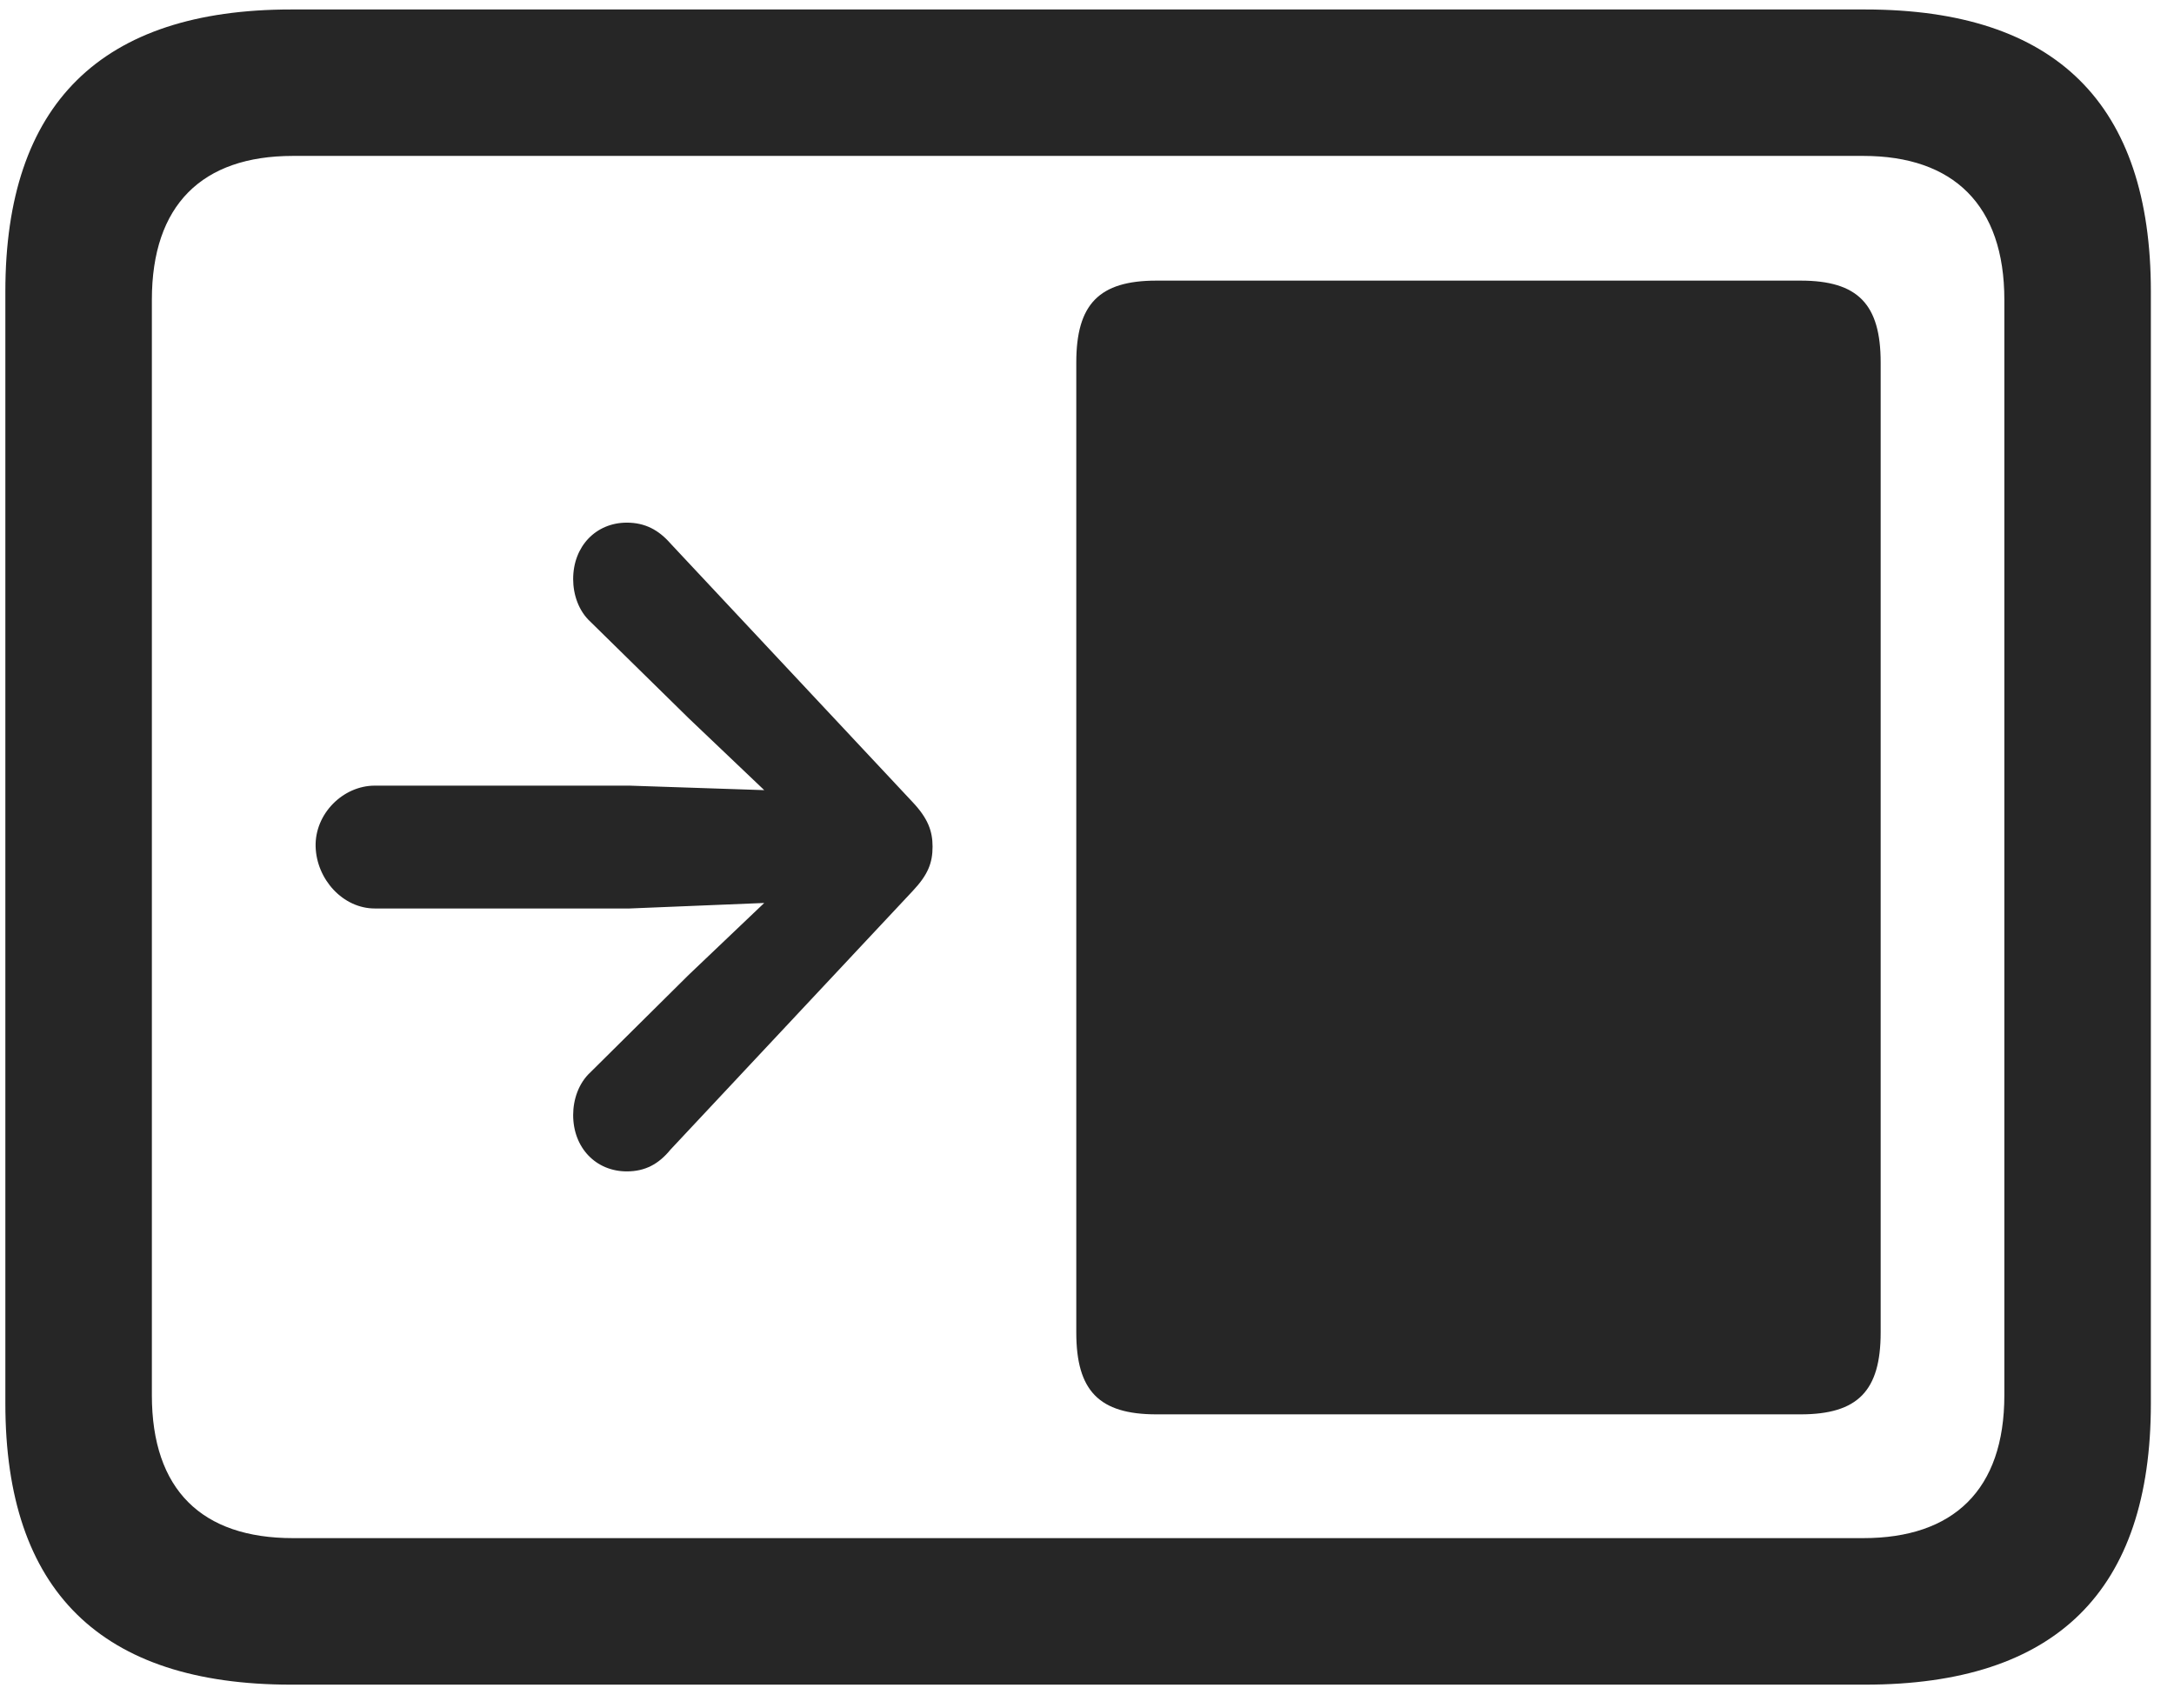 <svg width="28" height="22" viewBox="0 0 28 22" fill="none" xmlns="http://www.w3.org/2000/svg">
<g clip-path="url(#clip0_2207_7009)">
<path d="M3.749 21.696H24.022C26.483 21.696 27.702 20.489 27.702 18.075V3.754C27.702 1.34 26.483 0.122 24.022 0.122H3.749C1.3 0.122 0.069 1.34 0.069 3.754V18.075C0.069 20.489 1.3 21.696 3.749 21.696ZM3.772 19.809C2.601 19.809 1.956 19.188 1.956 17.969V3.86C1.956 2.641 2.601 2.008 3.772 2.008H23.999C25.159 2.008 25.815 2.641 25.815 3.86V17.969C25.815 19.188 25.159 19.809 23.999 19.809H3.772Z" fill="black" fill-opacity="0.85"/>
<path d="M14.894 18.215H23.191C23.929 18.215 24.222 17.911 24.222 17.161V4.668C24.222 3.918 23.929 3.614 23.191 3.614H14.894C14.155 3.614 13.862 3.918 13.862 4.668V17.161C13.862 17.911 14.155 18.215 14.894 18.215ZM4.065 10.903C4.077 11.325 4.417 11.7 4.827 11.7H8.108L9.843 11.629L8.87 12.555L7.605 13.809C7.452 13.95 7.382 14.161 7.382 14.36C7.382 14.782 7.675 15.086 8.073 15.086C8.308 15.086 8.483 14.993 8.636 14.805L11.753 11.477C11.952 11.266 12.011 11.114 12.011 10.903C12.011 10.704 11.952 10.54 11.753 10.329L8.636 7C8.483 6.825 8.308 6.731 8.073 6.731C7.675 6.731 7.382 7.036 7.382 7.458C7.382 7.657 7.452 7.868 7.605 8.008L8.87 9.25L9.843 10.176L8.108 10.118H4.827C4.417 10.118 4.054 10.481 4.065 10.903Z" fill="black" fill-opacity="0.85"/>
</g>
<defs>
<clipPath id="clip0_2207_7009">
<rect width="27.633" height="21.574" fill="white" transform="translate(0.069 0.122)"/>
</clipPath>
</defs>
</svg>
